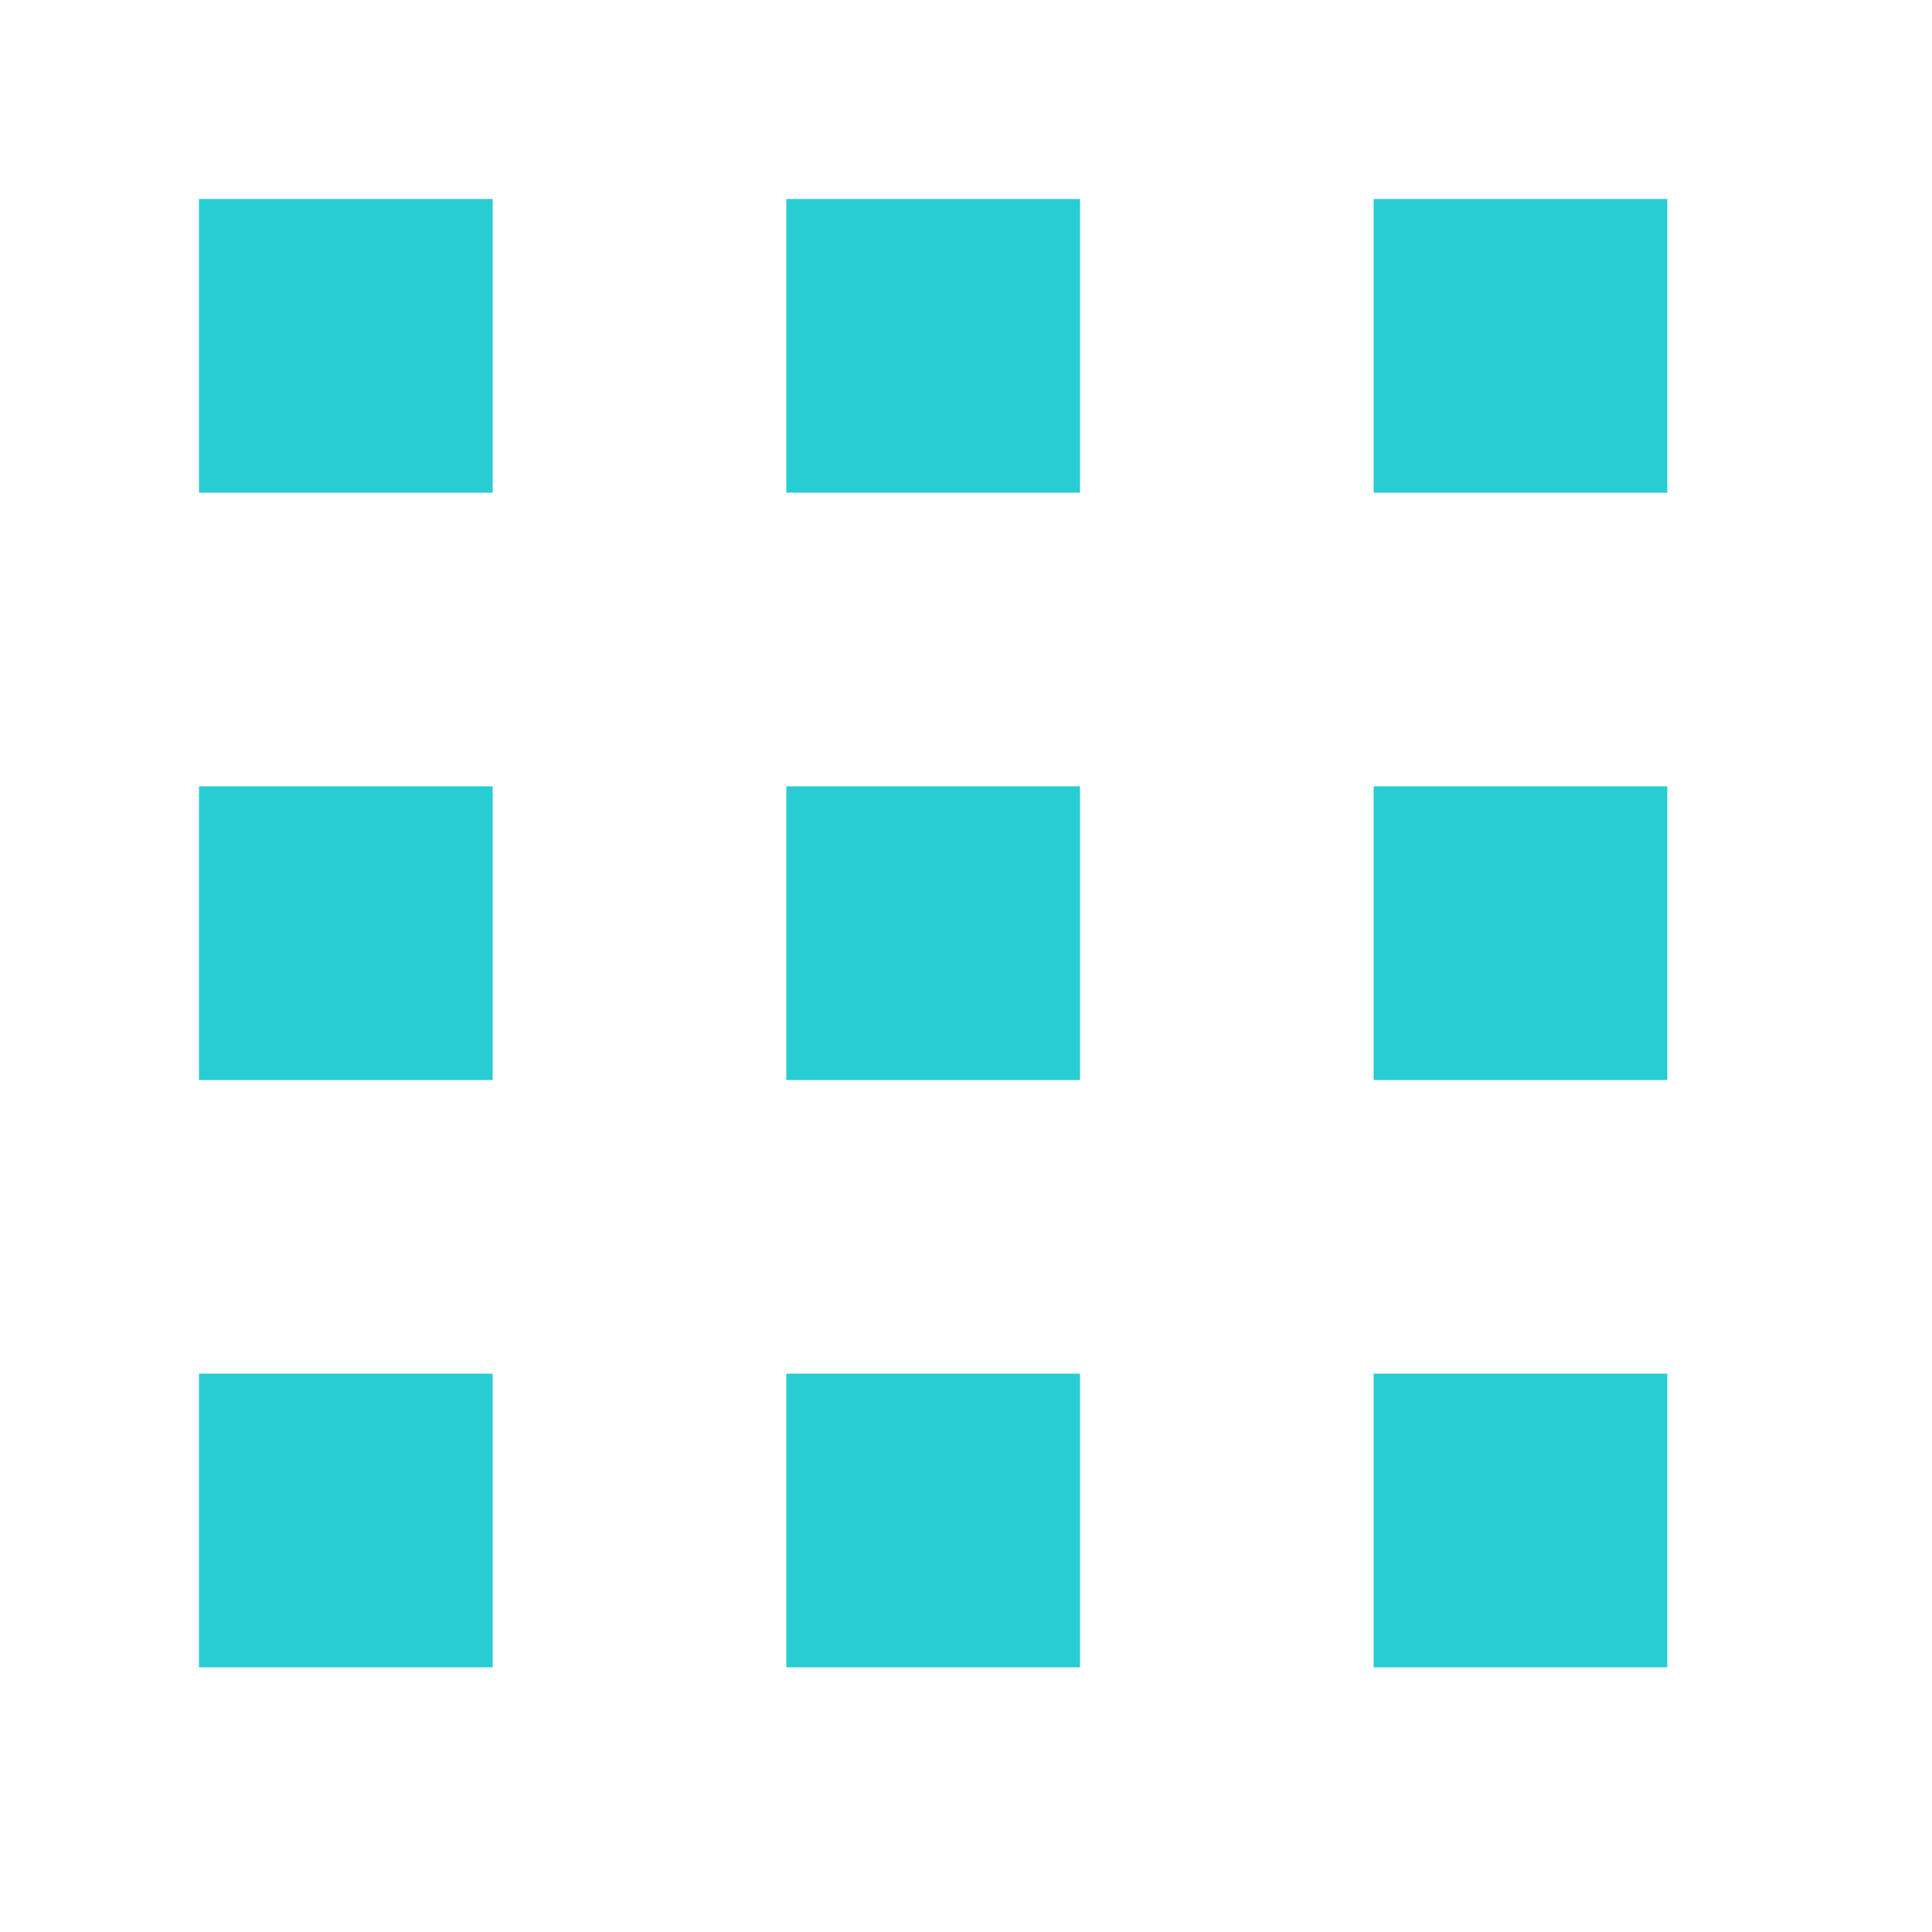 <?xml version="1.0" encoding="utf-8"?>
<svg xmlns="http://www.w3.org/2000/svg" height="16" width="16" viewBox="0 0 16 16">
  <g>
    <path id="path1" transform="rotate(0,8,8) translate(-2,-2) scale(0.038,0.038)  " fill="#28cdd3" d="M352,352L416,352 416,416 352,416 352,352z M224,352L288,352 288,416 224,416 224,352z M96,352L160,352 160,416 96,416 96,352z M352,224L416,224 416,288 352,288 352,224z M224,224L288,224 288,288 224,288 224,224z M96,224L160,224 160,288 96,288 96,224z M352,96L416,96 416,160 352,160 352,96z M224,96L288,96 288,160 224,160 224,96z M96,96L160,96 160,160 96,160 96,96z" />
  </g>
</svg>
